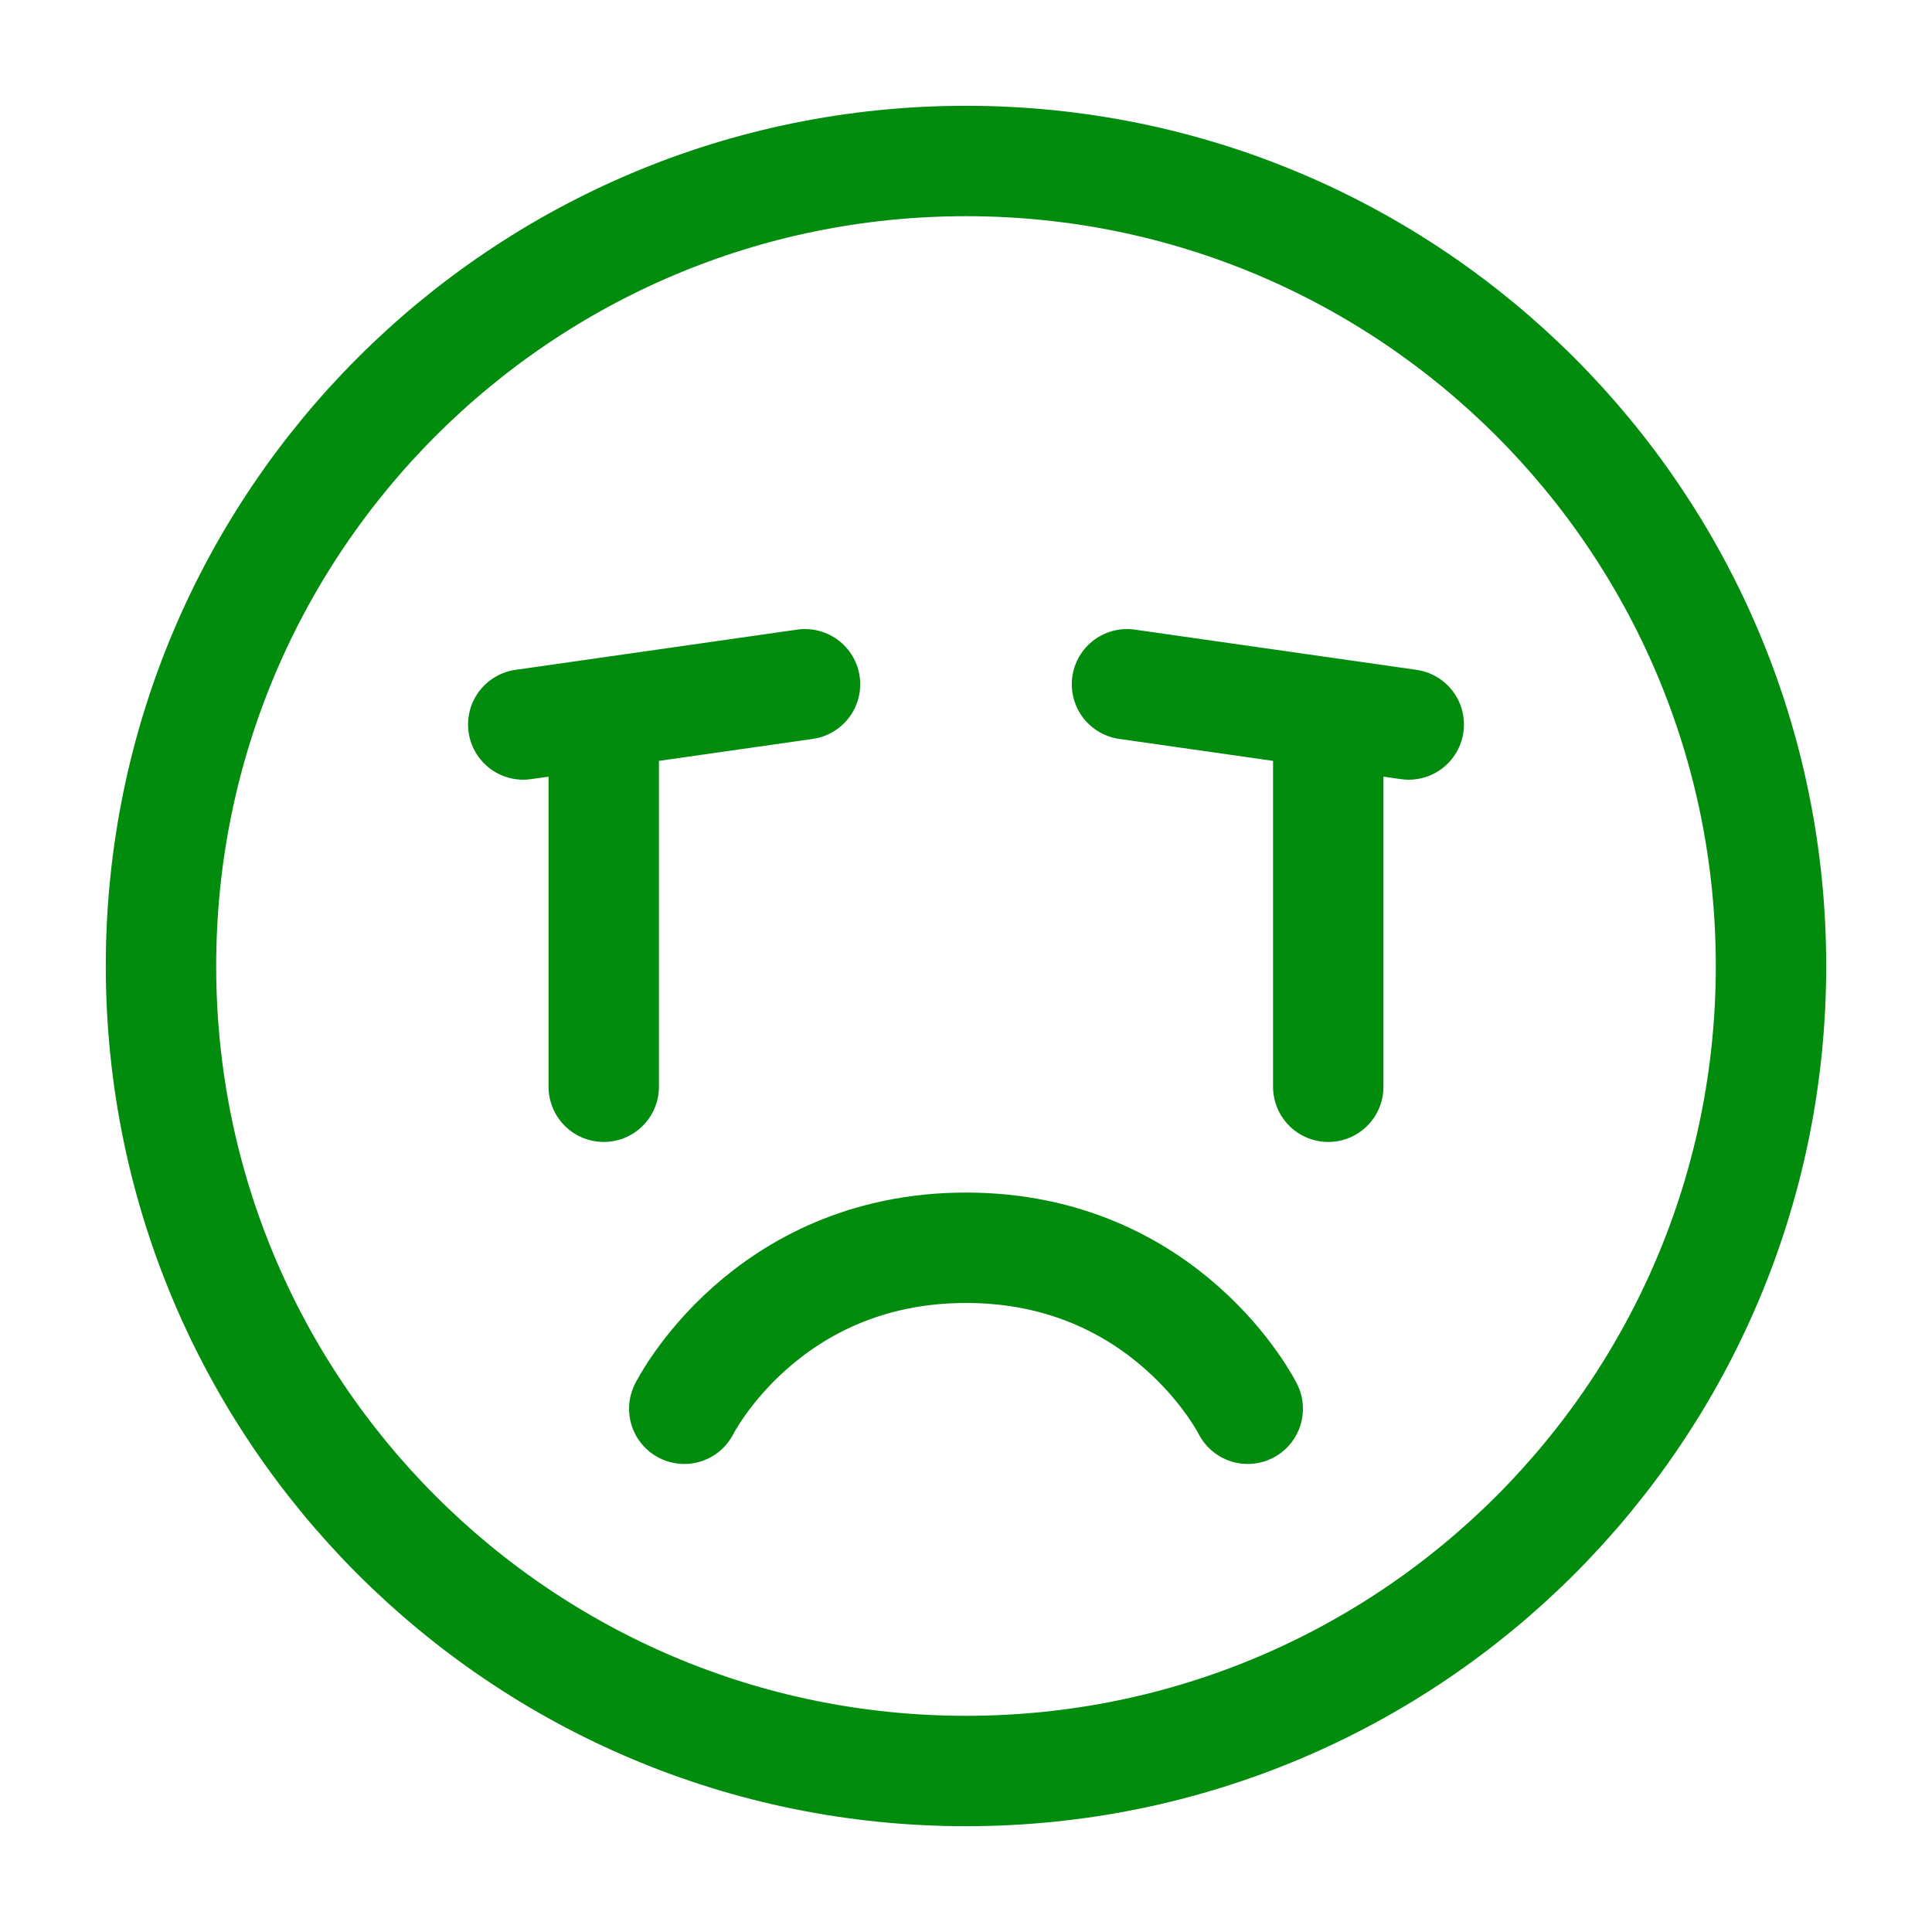 <svg width="70" height="70" viewBox="0 0 70 70" fill="none" xmlns="http://www.w3.org/2000/svg">
<g id="icon-park-outline:loudly-crying-face">
<g id="Group">
<path id="Vector" d="M35 64.167C51.109 64.167 64.167 51.109 64.167 35C64.167 18.891 51.109 5.833 35 5.833C18.891 5.833 5.833 18.891 5.833 35C5.833 51.109 18.891 64.167 35 64.167Z" stroke="#018C0D" stroke-width="4" stroke-linejoin="round"/>
<path id="Vector_2" d="M45.208 51.042C45.208 51.042 42.292 45.209 35 45.209C27.708 45.209 24.792 51.042 24.792 51.042M51.042 26.25L40.833 24.792M48.125 26.25V39.375M29.167 24.792L18.958 26.25M21.875 26.25V39.375" stroke="#018C0D" stroke-width="4" stroke-linecap="round" stroke-linejoin="round"/>
</g>
</g>
</svg>
